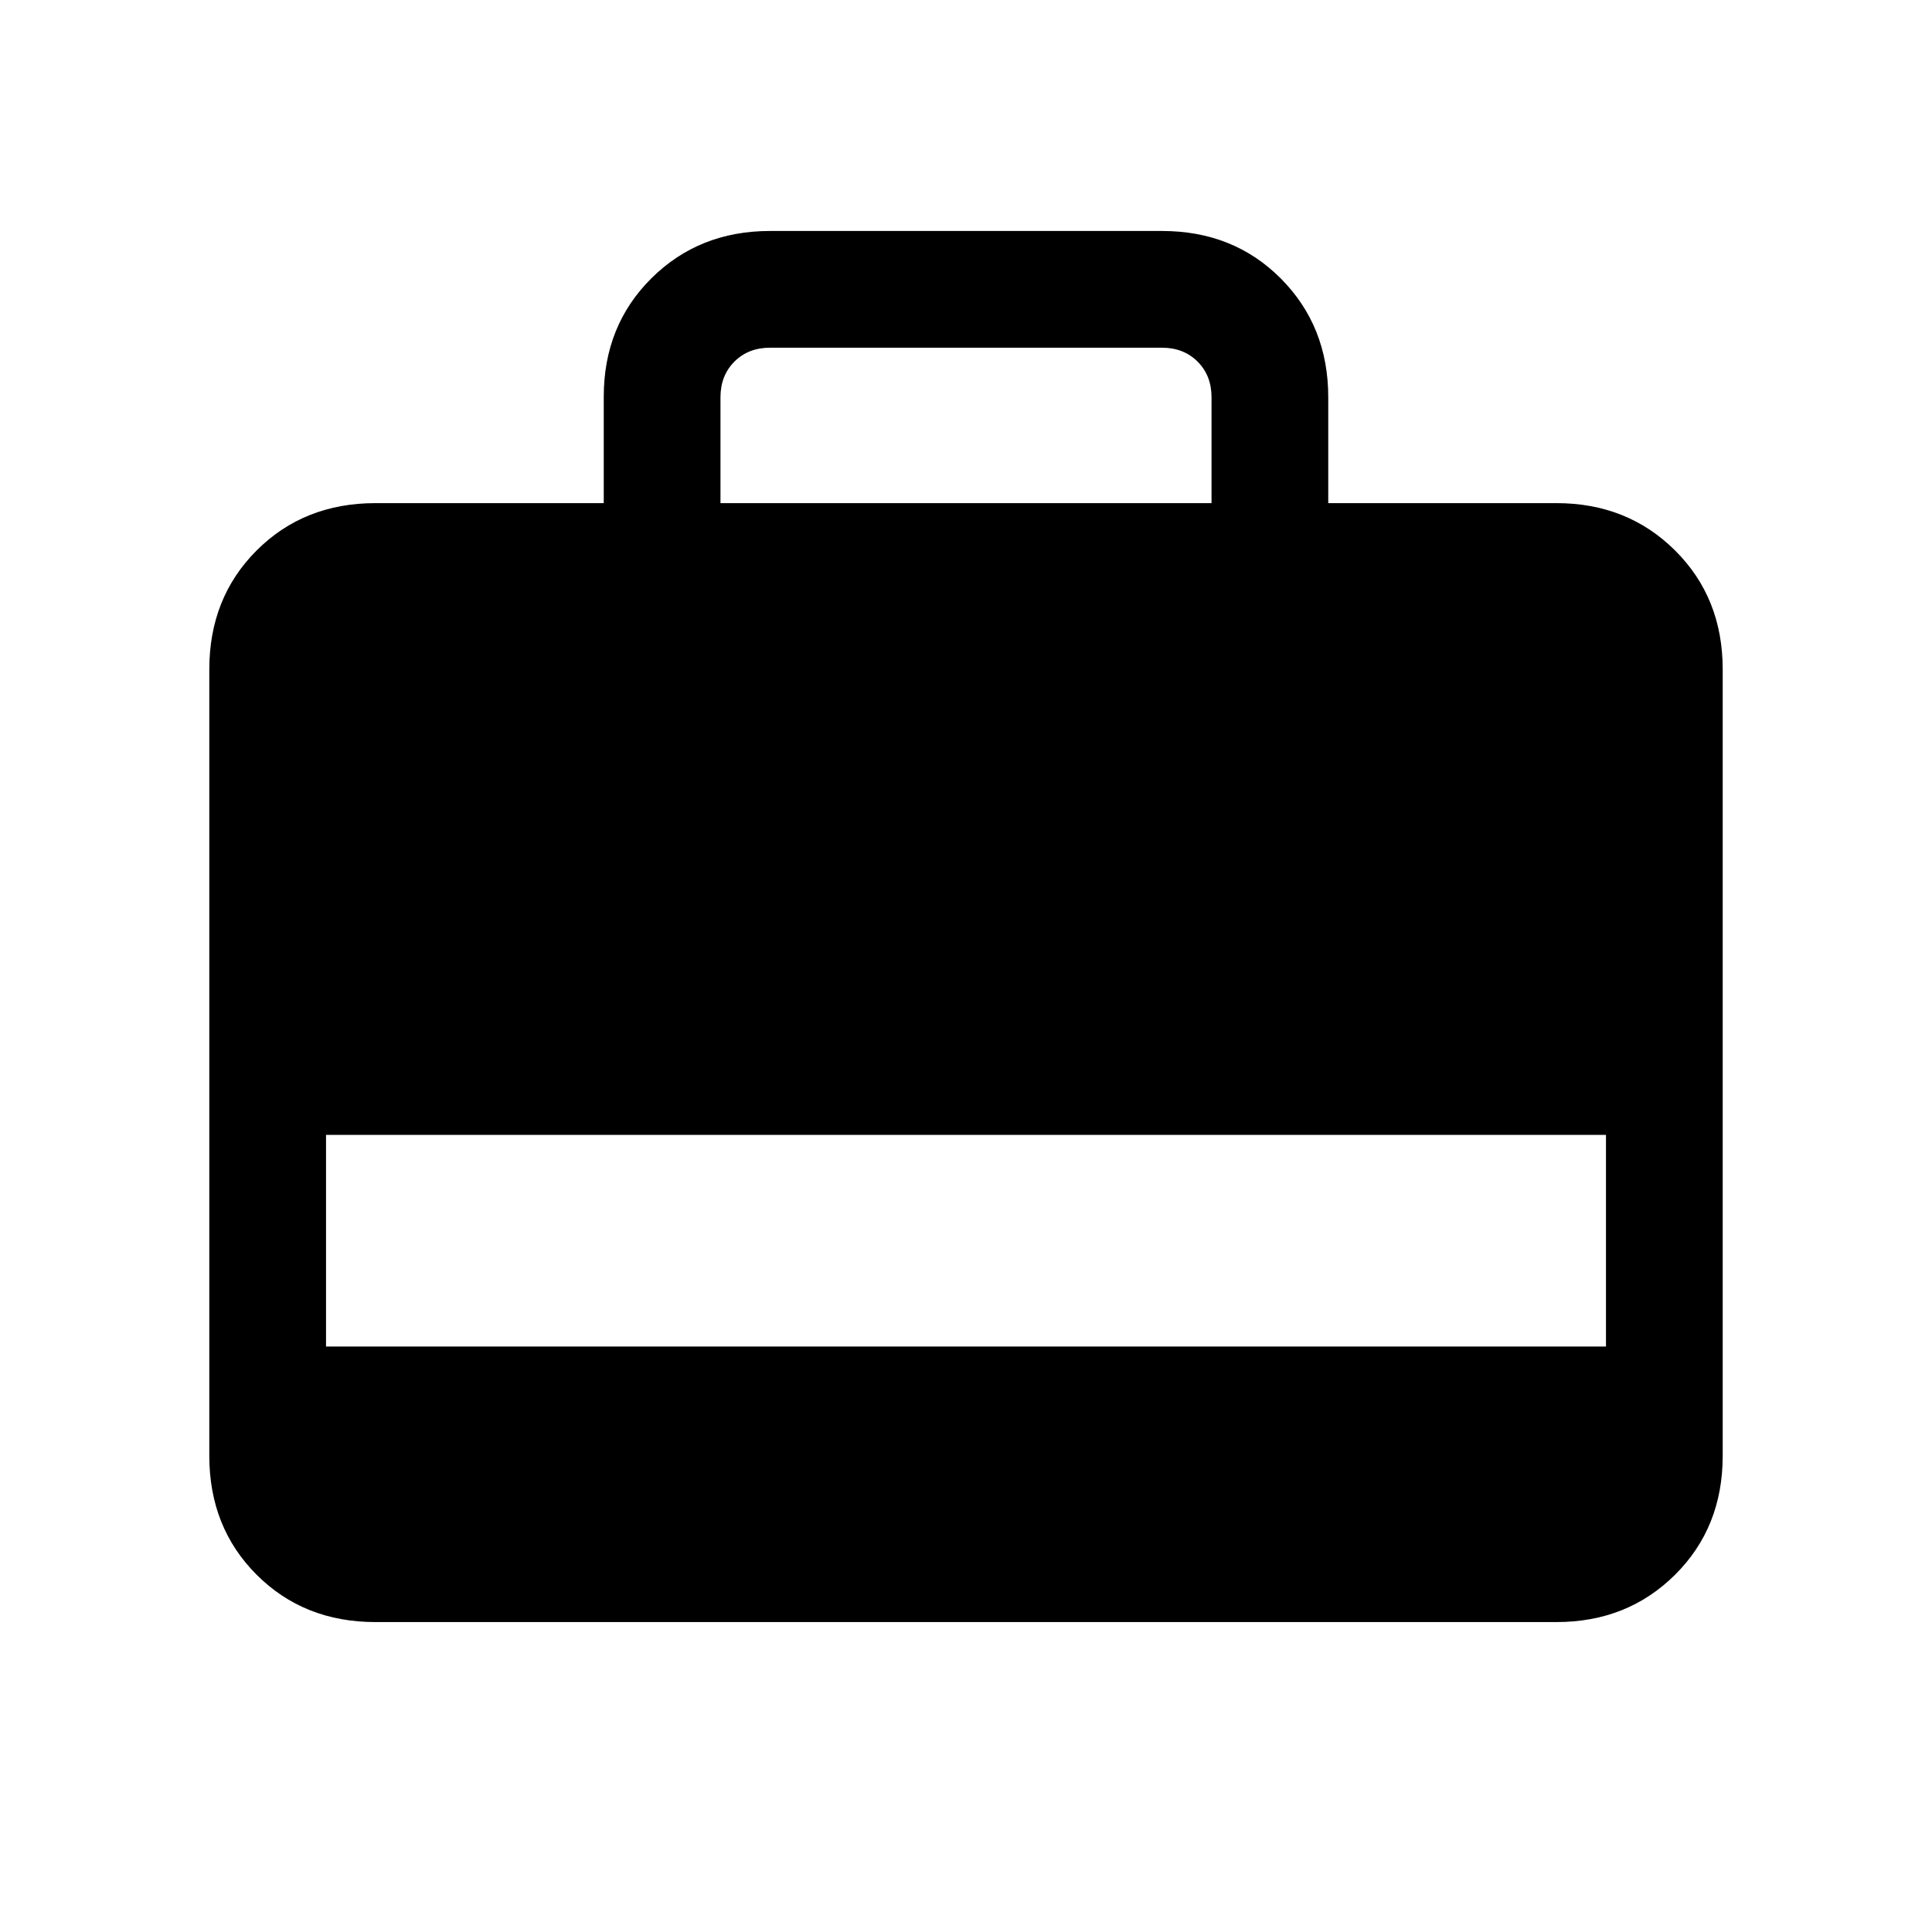 <svg xmlns="http://www.w3.org/2000/svg" height="20" viewBox="0 -960 960 960" width="20"><path d="M300-710v-52.83q0-35.36 23.67-58.88 23.67-23.52 58.95-23.52h194.76q35.58 0 59.1 23.67Q660-797.89 660-762.62V-710h113.38q35.28 0 58.95 23.52t23.67 59.1v390.76q0 35.58-23.67 59.1Q808.66-154 773.38-154H186.62q-35.58 0-59.1-23.52Q104-201.04 104-236.62v-390.76q0-35.58 23.52-59.1Q151.04-710 186.62-710H300Zm58 0h244v-52.62q0-10.76-6.92-17.69-6.93-6.92-17.7-6.92H382.62q-10.77 0-17.7 6.92-6.92 6.93-6.92 17.69V-710ZM162-290.92h636v-105.16H162v105.16Z"/></svg>